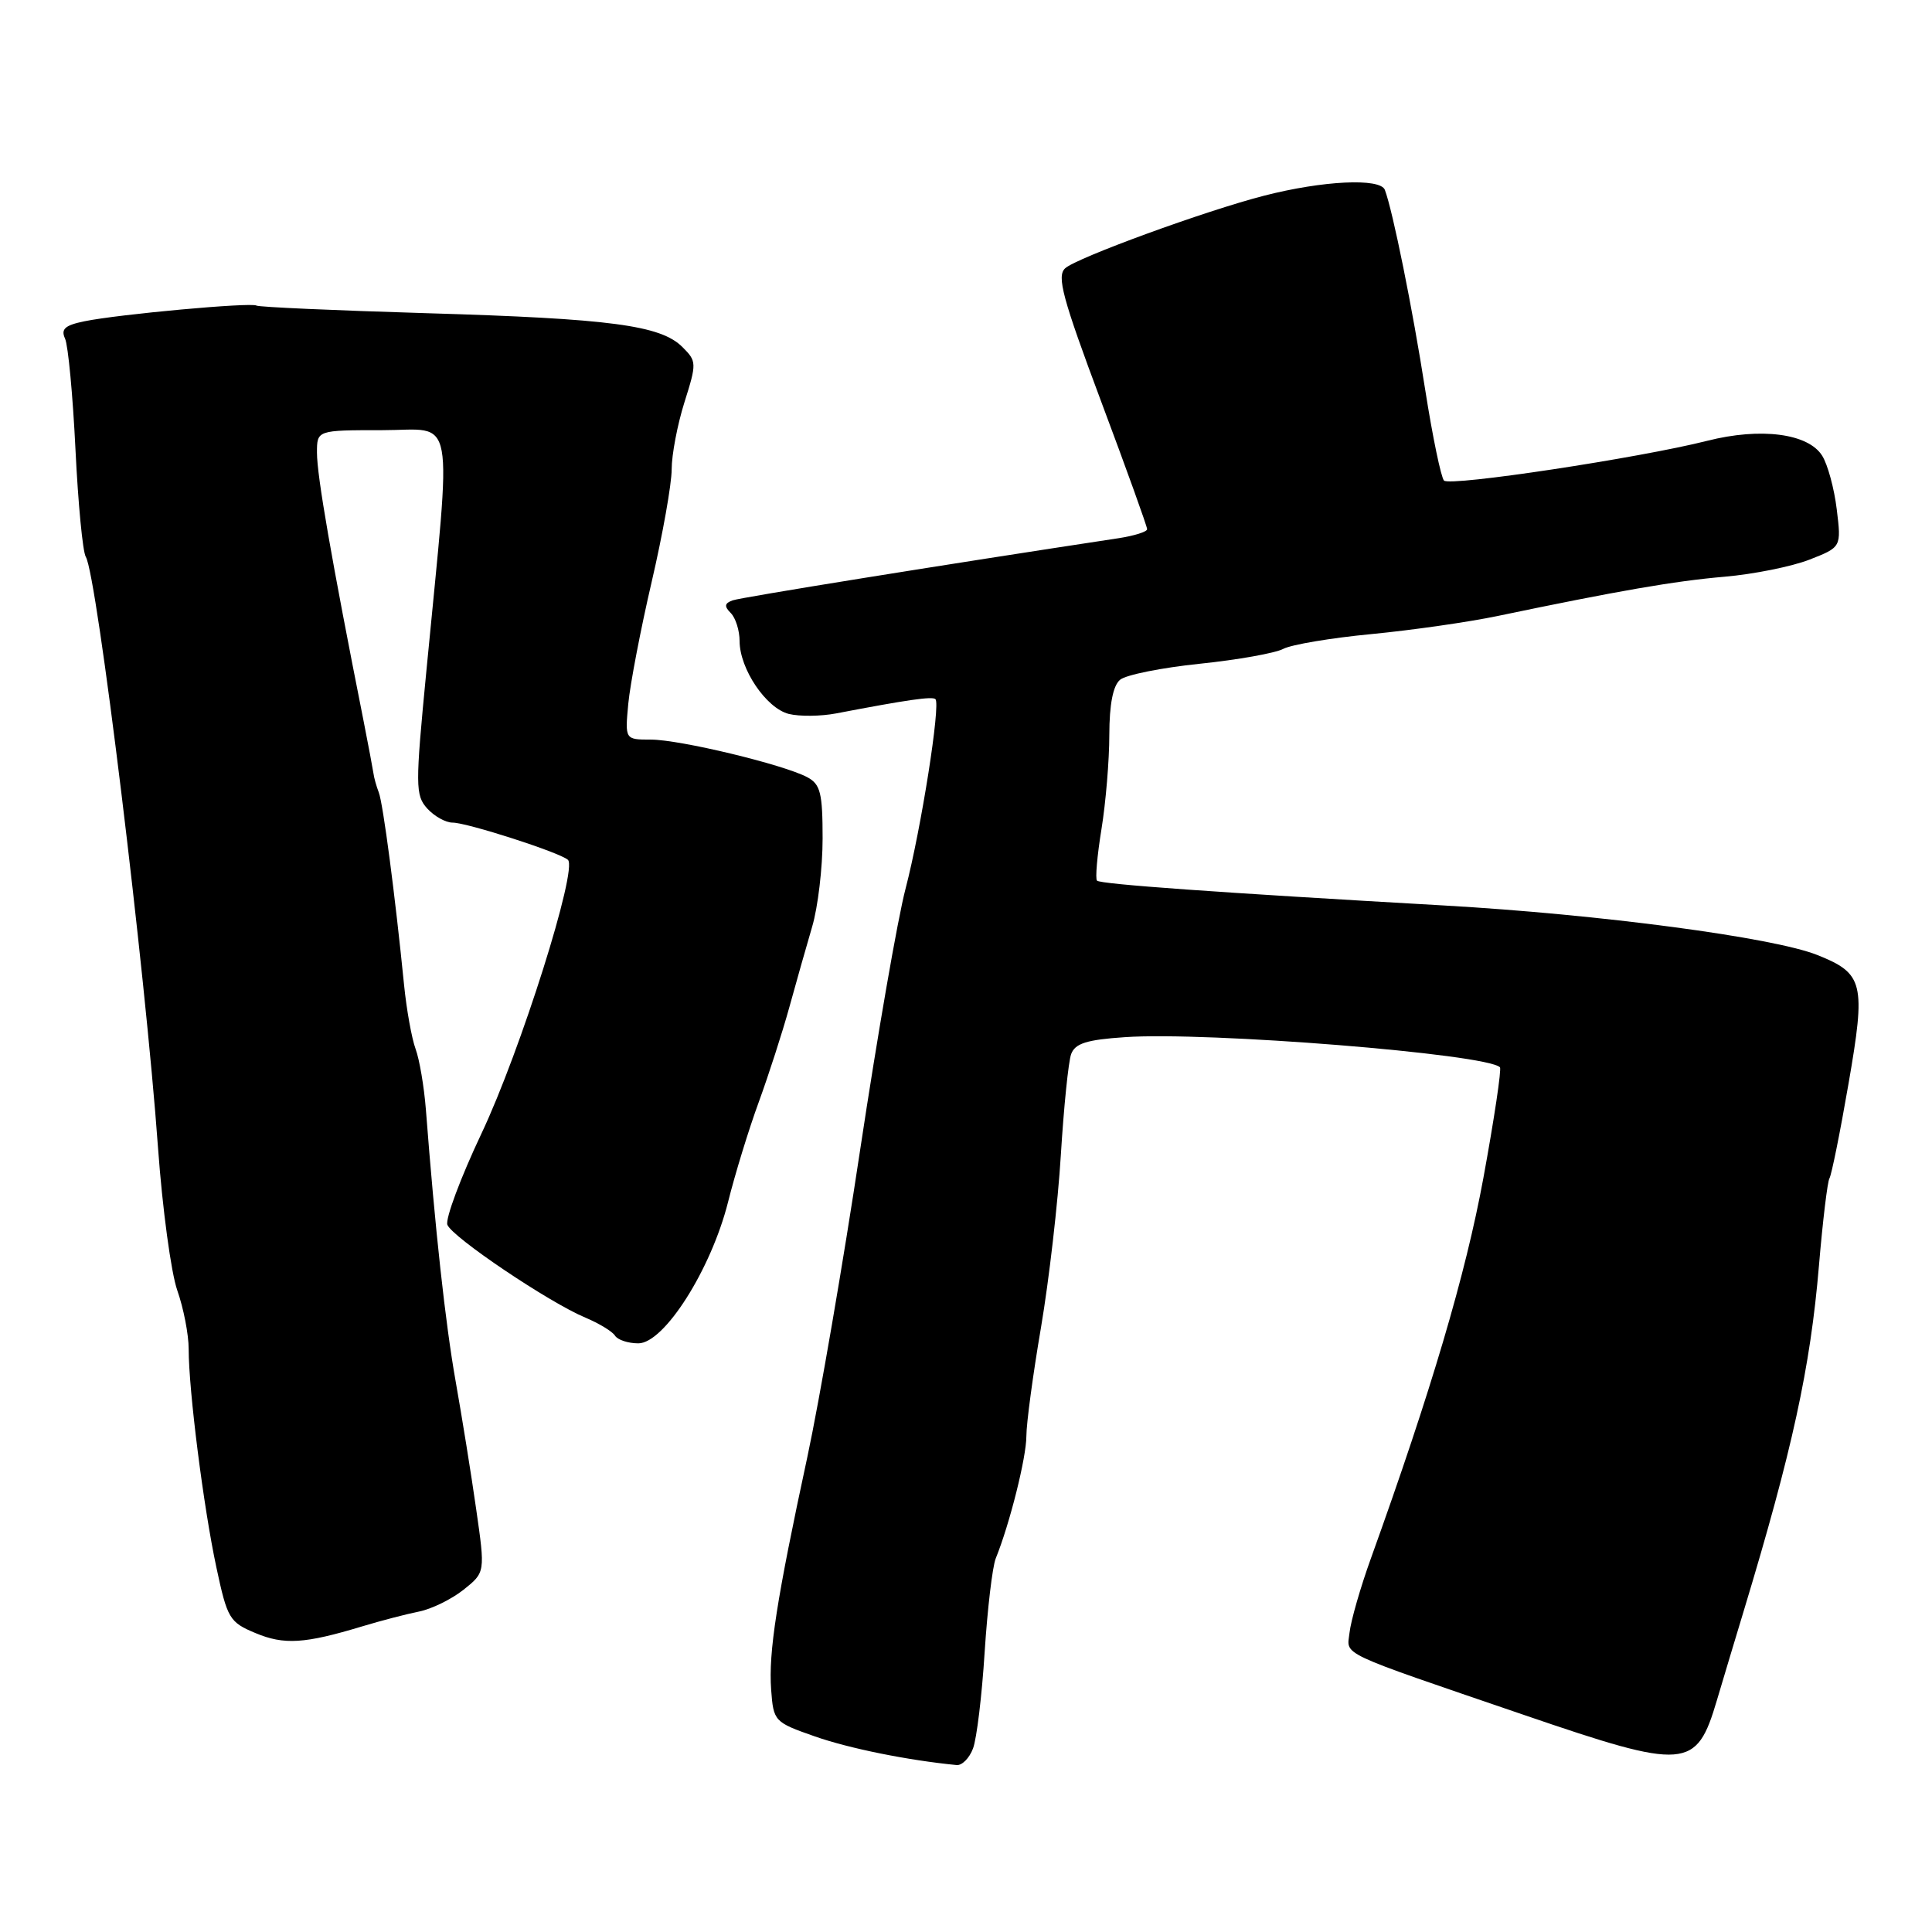 <?xml version="1.0" encoding="UTF-8" standalone="no"?>
<!DOCTYPE svg PUBLIC "-//W3C//DTD SVG 1.1//EN" "http://www.w3.org/Graphics/SVG/1.1/DTD/svg11.dtd" >
<svg xmlns="http://www.w3.org/2000/svg" xmlns:xlink="http://www.w3.org/1999/xlink" version="1.1" viewBox="0 0 256 256">
 <g >
 <path fill="currentColor"
d=" M 128.93 231.68 C 129.42 230.40 130.11 224.67 130.47 218.93 C 130.84 213.19 131.50 207.60 131.94 206.50 C 133.80 201.91 136.00 193.11 136.00 190.29 C 136.00 188.62 136.87 182.14 137.94 175.88 C 139.00 169.62 140.19 159.32 140.57 153.00 C 140.96 146.68 141.57 140.68 141.93 139.68 C 142.45 138.26 143.97 137.77 149.05 137.43 C 159.94 136.67 196.98 139.65 198.75 141.42 C 198.98 141.65 197.99 148.27 196.55 156.12 C 194.20 168.88 189.64 184.30 181.65 206.50 C 180.26 210.35 178.99 214.78 178.82 216.34 C 178.47 219.42 176.91 218.68 202.00 227.26 C 223.42 234.59 224.78 234.48 227.49 225.32 C 228.44 222.12 230.04 216.80 231.04 213.50 C 237.49 192.18 239.88 181.25 241.02 167.71 C 241.52 161.78 242.15 156.57 242.41 156.14 C 242.68 155.71 243.82 150.08 244.93 143.64 C 247.25 130.28 246.95 129.00 240.82 126.55 C 234.99 124.21 211.96 121.16 191.33 119.98 C 161.16 118.26 145.83 117.16 145.36 116.69 C 145.11 116.45 145.38 113.38 145.95 109.87 C 146.52 106.37 146.99 100.74 146.99 97.37 C 147.00 93.32 147.48 90.85 148.42 90.07 C 149.19 89.42 153.95 88.47 158.98 87.95 C 164.01 87.43 168.99 86.54 170.04 85.98 C 171.09 85.42 176.35 84.53 181.72 84.02 C 187.10 83.50 194.65 82.42 198.50 81.61 C 214.40 78.29 221.87 76.99 228.50 76.42 C 232.35 76.09 237.41 75.07 239.75 74.16 C 243.99 72.50 243.99 72.50 243.38 67.50 C 243.05 64.75 242.18 61.55 241.45 60.39 C 239.61 57.43 233.31 56.61 226.21 58.41 C 217.20 60.69 192.14 64.48 191.34 63.68 C 190.95 63.28 189.83 57.90 188.86 51.73 C 187.17 40.88 184.55 27.93 183.50 25.16 C 182.90 23.56 175.27 23.93 167.50 25.93 C 159.74 27.92 142.65 34.16 141.14 35.55 C 140.00 36.59 140.78 39.49 145.89 53.15 C 149.26 62.14 152.01 69.78 152.00 70.12 C 152.00 70.46 150.31 70.99 148.25 71.31 C 124.89 74.85 98.21 79.15 97.08 79.55 C 96.00 79.94 95.94 80.34 96.83 81.23 C 97.47 81.87 98.00 83.55 98.00 84.95 C 98.01 88.64 101.52 93.84 104.52 94.60 C 105.95 94.95 108.77 94.92 110.80 94.53 C 120.25 92.72 123.53 92.25 123.95 92.64 C 124.66 93.31 122.06 109.83 119.99 117.76 C 118.94 121.76 116.25 137.28 113.99 152.26 C 111.74 167.24 108.58 185.57 106.99 193.00 C 102.91 211.93 101.82 218.94 102.18 223.88 C 102.49 228.09 102.59 228.20 107.99 230.09 C 112.53 231.68 120.29 233.25 126.77 233.88 C 127.48 233.94 128.45 232.96 128.93 231.68 Z  M 48.00 215.50 C 50.48 214.75 53.86 213.87 55.52 213.54 C 57.18 213.21 59.83 211.91 61.42 210.65 C 64.30 208.35 64.30 208.35 63.09 199.93 C 62.43 195.29 61.20 187.68 60.37 183.00 C 59.02 175.39 57.65 162.87 56.43 147.00 C 56.19 143.97 55.58 140.38 55.07 139.00 C 54.56 137.62 53.87 133.80 53.54 130.50 C 52.36 118.67 50.76 106.47 50.19 105.00 C 49.87 104.17 49.56 103.05 49.49 102.50 C 49.41 101.95 48.82 98.80 48.17 95.50 C 43.90 73.99 42.00 63.05 42.00 59.98 C 42.00 57.00 42.00 57.00 50.65 57.00 C 60.48 57.00 59.88 53.73 56.50 88.88 C 55.02 104.18 55.03 105.37 56.61 107.13 C 57.55 108.16 59.05 109.00 59.96 109.00 C 61.89 109.00 74.15 112.95 75.25 113.93 C 76.59 115.12 68.97 139.26 63.80 150.19 C 61.02 156.07 58.99 161.52 59.28 162.29 C 59.92 163.94 72.75 172.58 77.56 174.59 C 79.37 175.35 81.15 176.43 81.49 176.98 C 81.84 177.54 83.23 178.00 84.58 178.00 C 88.01 178.00 94.22 168.21 96.47 159.28 C 97.40 155.55 99.24 149.57 100.55 146.00 C 101.85 142.43 103.67 136.80 104.58 133.50 C 105.49 130.20 106.85 125.39 107.61 122.81 C 108.38 120.23 109.00 114.96 109.00 111.10 C 109.00 105.07 108.71 103.92 106.98 102.99 C 103.85 101.31 90.08 98.00 86.24 98.00 C 82.81 98.00 82.81 98.00 83.25 93.25 C 83.50 90.64 84.89 83.37 86.35 77.10 C 87.81 70.83 89.00 64.12 89.00 62.19 C 89.00 60.26 89.76 56.26 90.69 53.31 C 92.33 48.12 92.32 47.87 90.43 45.99 C 87.55 43.10 80.90 42.22 56.53 41.50 C 44.45 41.14 34.30 40.69 33.98 40.49 C 33.26 40.04 15.70 41.64 11.19 42.57 C 8.60 43.10 8.04 43.60 8.62 44.87 C 9.03 45.77 9.65 52.37 10.00 59.55 C 10.35 66.73 10.96 73.13 11.37 73.79 C 12.85 76.18 19.24 128.52 20.94 152.11 C 21.52 160.14 22.67 168.64 23.49 170.98 C 24.32 173.33 25.00 176.83 25.00 178.76 C 25.00 184.22 26.97 199.75 28.67 207.68 C 30.12 214.47 30.40 214.95 33.85 216.39 C 37.64 217.98 40.37 217.81 48.00 215.50 Z "/>
</g>
</svg>